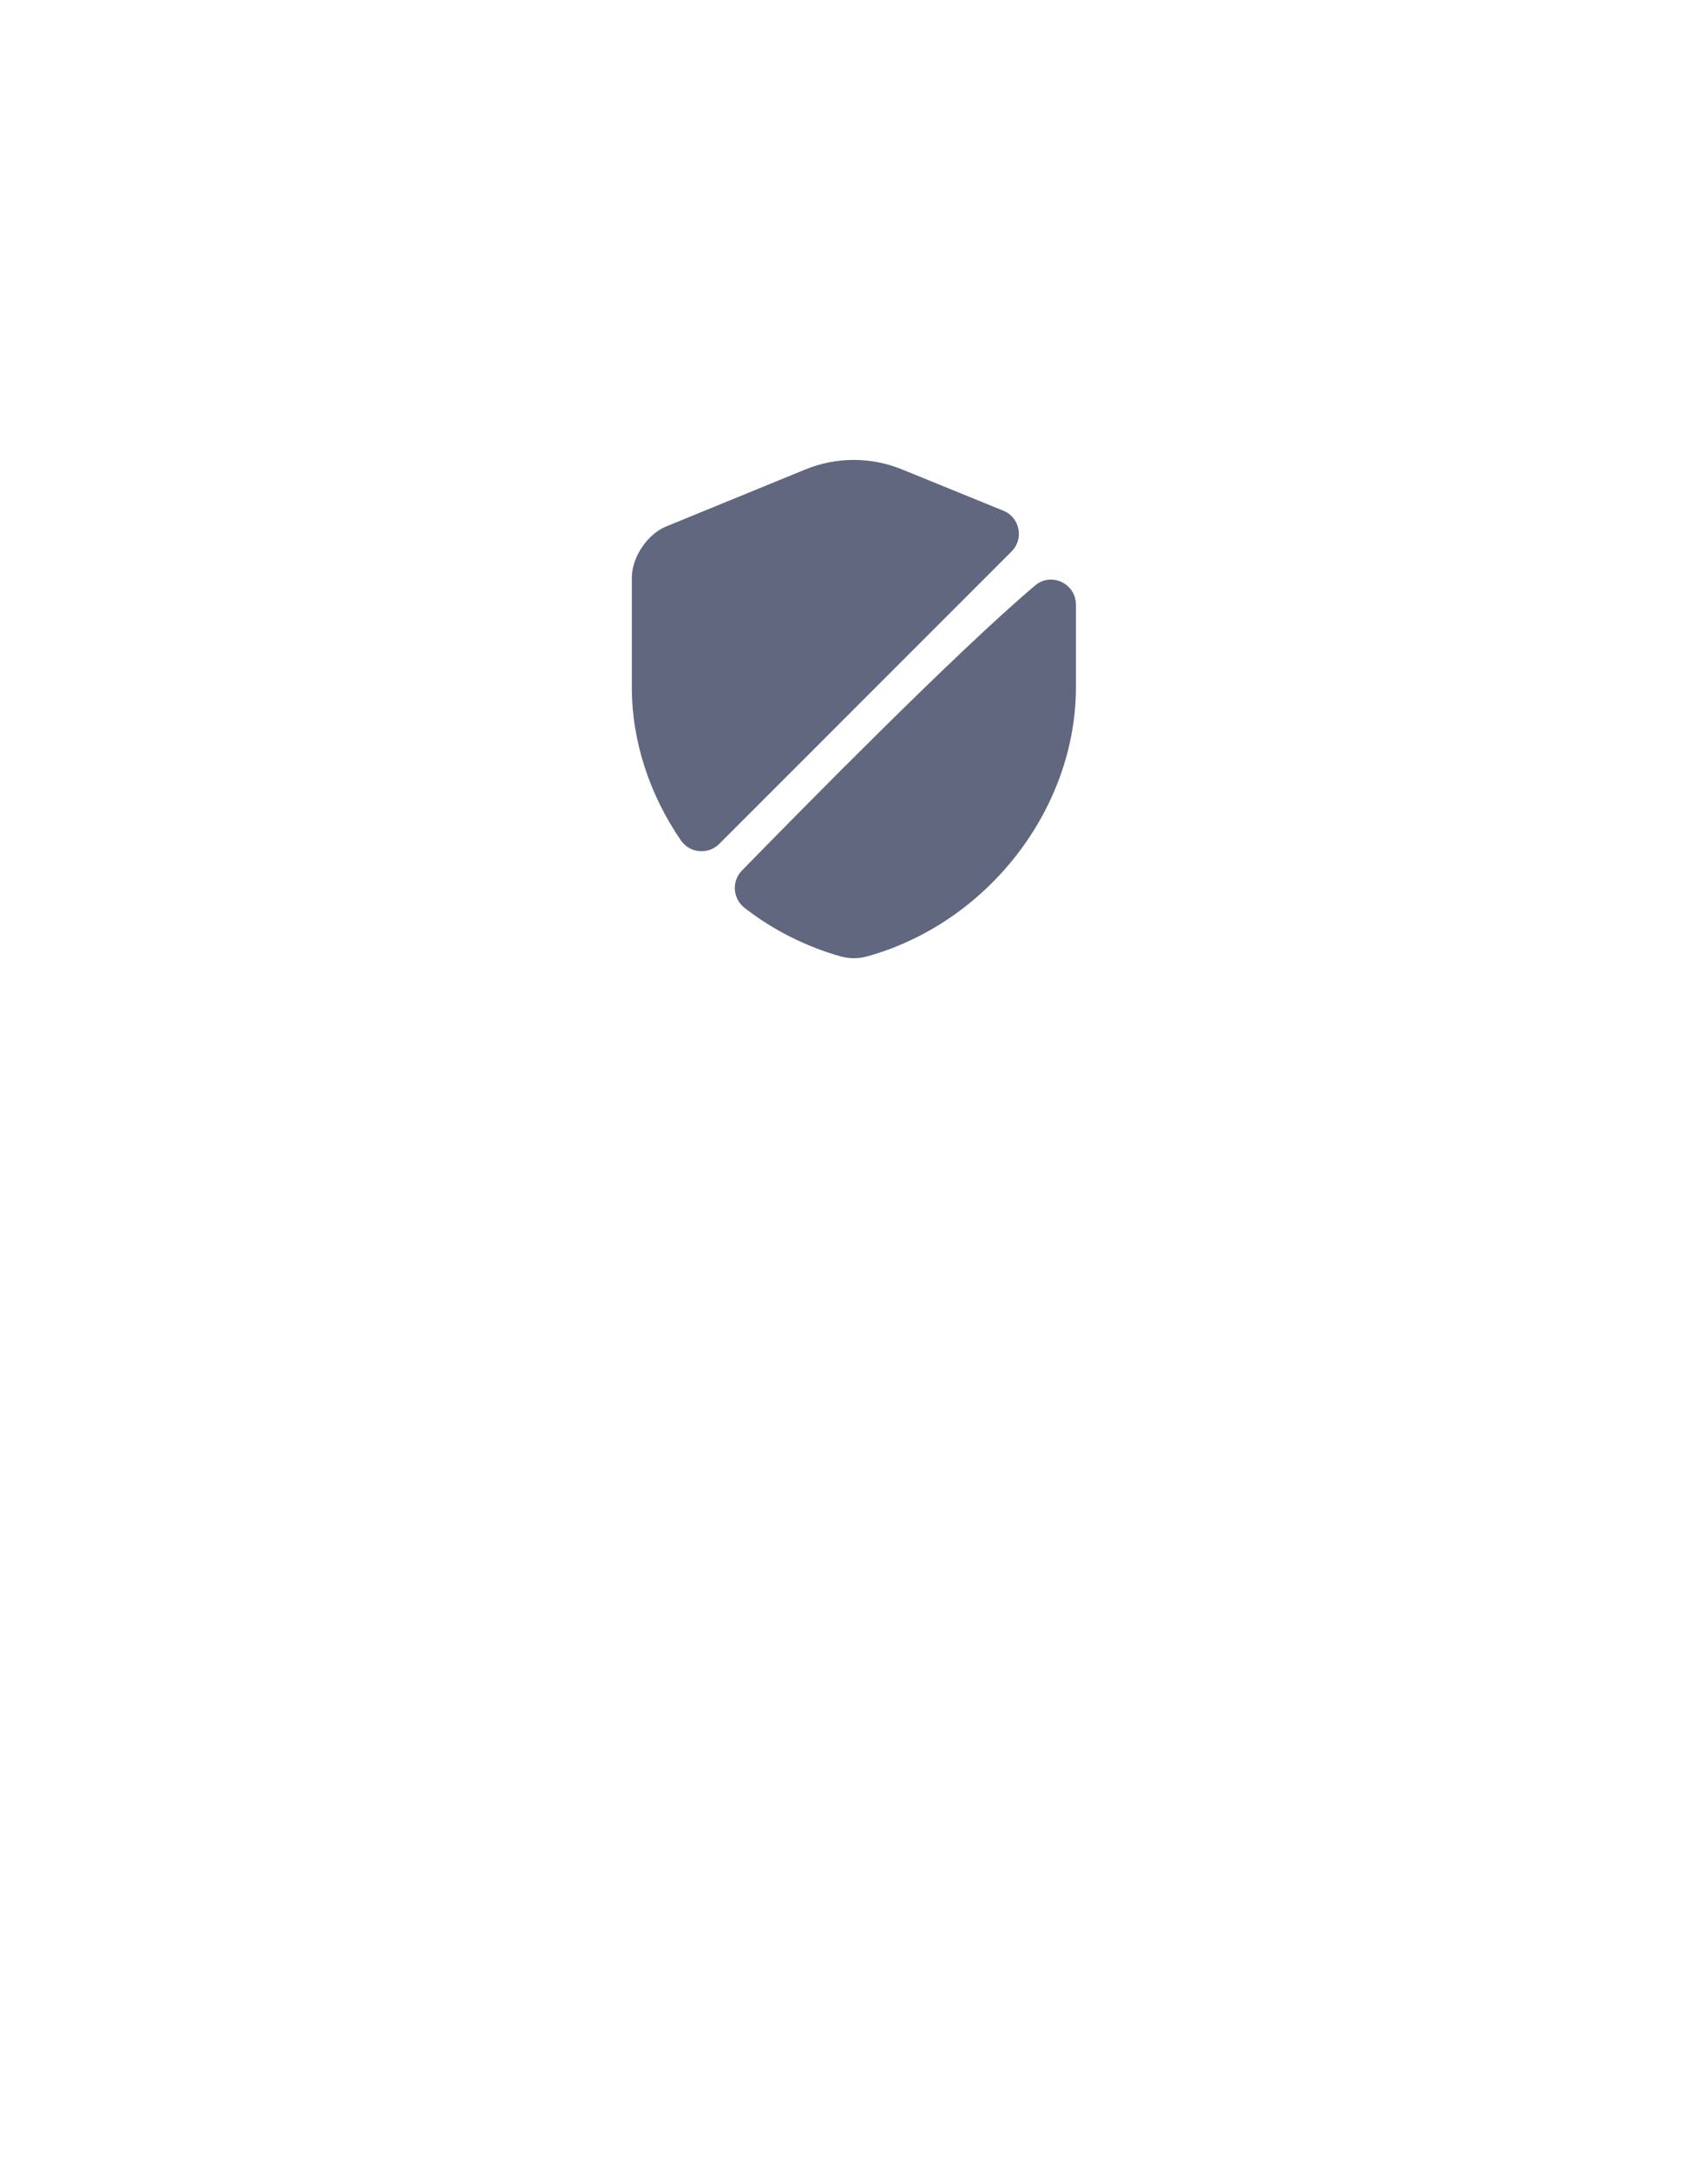 <svg width="200" height="254" viewBox="0 0 200 254" fill="none" xmlns="http://www.w3.org/2000/svg">
<rect x="0.5" y="0.5" width="199" height="253" rx="9.5" stroke="white"/>
<rect width="70" height="70" transform="translate(65 48)" fill="white"/>
<g filter="url(#filter0_d_2651_1164)">
<path d="M118.463 64.537L84.221 98.779C82.938 100.063 80.779 99.888 79.73 98.371C76.113 93.092 73.984 86.85 73.984 80.433V67.629C73.984 65.237 75.792 62.525 78.009 61.621L94.254 54.971C97.93 53.454 102.013 53.454 105.688 54.971L117.5 59.783C119.425 60.571 119.921 63.079 118.463 64.537Z" fill="#626780"/>
</g>
<g filter="url(#filter1_d_2651_1164)">
<path d="M121.204 68.533C123.1 66.929 125.987 68.3 125.987 70.779V80.433C125.987 94.696 115.633 108.054 101.487 111.962C100.525 112.225 99.475 112.225 98.483 111.962C94.342 110.796 90.492 108.842 87.196 106.275C85.796 105.196 85.65 103.154 86.875 101.9C93.233 95.396 111.842 76.438 121.204 68.533Z" fill="#626780"/>
</g>
<g filter="url(#filter2_d_2651_1164)">
<path d="M66.654 143.32C68.43 143.32 69.982 143.664 71.31 144.352C72.654 145.024 73.686 146 74.406 147.28C75.142 148.544 75.51 150.024 75.51 151.72C75.51 153.416 75.142 154.888 74.406 156.136C73.686 157.384 72.654 158.344 71.31 159.016C69.982 159.672 68.43 160 66.654 160H61.206V143.32H66.654ZM66.654 157.768C68.606 157.768 70.102 157.24 71.142 156.184C72.182 155.128 72.702 153.64 72.702 151.72C72.702 149.784 72.182 148.272 71.142 147.184C70.102 146.096 68.606 145.552 66.654 145.552H63.942V157.768H66.654ZM90.342 153.064C90.342 153.56 90.31 154.008 90.246 154.408H80.142C80.222 155.464 80.614 156.312 81.318 156.952C82.022 157.592 82.886 157.912 83.91 157.912C85.382 157.912 86.422 157.296 87.03 156.064H89.982C89.582 157.28 88.854 158.28 87.798 159.064C86.758 159.832 85.462 160.216 83.91 160.216C82.646 160.216 81.51 159.936 80.502 159.376C79.51 158.8 78.726 158 78.15 156.976C77.59 155.936 77.31 154.736 77.31 153.376C77.31 152.016 77.582 150.824 78.126 149.8C78.686 148.76 79.462 147.96 80.454 147.4C81.462 146.84 82.614 146.56 83.91 146.56C85.158 146.56 86.27 146.832 87.246 147.376C88.222 147.92 88.982 148.688 89.526 149.68C90.07 150.656 90.342 151.784 90.342 153.064ZM87.486 152.2C87.47 151.192 87.11 150.384 86.406 149.776C85.702 149.168 84.83 148.864 83.79 148.864C82.846 148.864 82.038 149.168 81.366 149.776C80.694 150.368 80.294 151.176 80.166 152.2H87.486ZM98.146 157.552L101.89 146.776H104.794L99.754 160H96.49L91.474 146.776H94.402L98.146 157.552ZM108.255 145.024C107.759 145.024 107.343 144.856 107.007 144.52C106.671 144.184 106.503 143.768 106.503 143.272C106.503 142.776 106.671 142.36 107.007 142.024C107.343 141.688 107.759 141.52 108.255 141.52C108.735 141.52 109.143 141.688 109.479 142.024C109.815 142.36 109.983 142.776 109.983 143.272C109.983 143.768 109.815 144.184 109.479 144.52C109.143 144.856 108.735 145.024 108.255 145.024ZM109.599 146.776V160H106.863V146.776H109.599ZM112.279 153.376C112.279 152.016 112.551 150.824 113.095 149.8C113.655 148.76 114.423 147.96 115.399 147.4C116.375 146.84 117.495 146.56 118.759 146.56C120.359 146.56 121.679 146.944 122.719 147.712C123.775 148.464 124.487 149.544 124.855 150.952H121.903C121.663 150.296 121.279 149.784 120.751 149.416C120.223 149.048 119.559 148.864 118.759 148.864C117.639 148.864 116.743 149.264 116.071 150.064C115.415 150.848 115.087 151.952 115.087 153.376C115.087 154.8 115.415 155.912 116.071 156.712C116.743 157.512 117.639 157.912 118.759 157.912C120.343 157.912 121.391 157.216 121.903 155.824H124.855C124.471 157.168 123.751 158.24 122.695 159.04C121.639 159.824 120.327 160.216 118.759 160.216C117.495 160.216 116.375 159.936 115.399 159.376C114.423 158.8 113.655 158 113.095 156.976C112.551 155.936 112.279 154.736 112.279 153.376ZM139.701 153.064C139.701 153.56 139.669 154.008 139.605 154.408H129.501C129.581 155.464 129.973 156.312 130.677 156.952C131.381 157.592 132.245 157.912 133.269 157.912C134.741 157.912 135.781 157.296 136.389 156.064H139.341C138.941 157.28 138.213 158.28 137.157 159.064C136.117 159.832 134.821 160.216 133.269 160.216C132.005 160.216 130.869 159.936 129.861 159.376C128.869 158.8 128.085 158 127.509 156.976C126.949 155.936 126.669 154.736 126.669 153.376C126.669 152.016 126.941 150.824 127.485 149.8C128.045 148.76 128.821 147.96 129.813 147.4C130.821 146.84 131.973 146.56 133.269 146.56C134.517 146.56 135.629 146.832 136.605 147.376C137.581 147.92 138.341 148.688 138.885 149.68C139.429 150.656 139.701 151.784 139.701 153.064ZM136.845 152.2C136.829 151.192 136.469 150.384 135.765 149.776C135.061 149.168 134.189 148.864 133.149 148.864C132.205 148.864 131.397 149.168 130.725 149.776C130.053 150.368 129.653 151.176 129.525 152.2H136.845ZM69.081 196.168C67.961 196.168 66.953 195.976 66.057 195.592C65.161 195.192 64.457 194.632 63.945 193.912C63.433 193.192 63.177 192.352 63.177 191.392H66.105C66.169 192.112 66.449 192.704 66.945 193.168C67.457 193.632 68.169 193.864 69.081 193.864C70.025 193.864 70.761 193.64 71.289 193.192C71.817 192.728 72.081 192.136 72.081 191.416C72.081 190.856 71.913 190.4 71.577 190.048C71.257 189.696 70.849 189.424 70.353 189.232C69.873 189.04 69.201 188.832 68.337 188.608C67.249 188.32 66.361 188.032 65.673 187.744C65.001 187.44 64.425 186.976 63.945 186.352C63.465 185.728 63.225 184.896 63.225 183.856C63.225 182.896 63.465 182.056 63.945 181.336C64.425 180.616 65.097 180.064 65.961 179.68C66.825 179.296 67.825 179.104 68.961 179.104C70.577 179.104 71.897 179.512 72.921 180.328C73.961 181.128 74.537 182.232 74.649 183.64H71.625C71.577 183.032 71.289 182.512 70.761 182.08C70.233 181.648 69.537 181.432 68.673 181.432C67.889 181.432 67.249 181.632 66.753 182.032C66.257 182.432 66.009 183.008 66.009 183.76C66.009 184.272 66.161 184.696 66.465 185.032C66.785 185.352 67.185 185.608 67.665 185.8C68.145 185.992 68.801 186.2 69.633 186.424C70.737 186.728 71.633 187.032 72.321 187.336C73.025 187.64 73.617 188.112 74.097 188.752C74.593 189.376 74.841 190.216 74.841 191.272C74.841 192.12 74.609 192.92 74.145 193.672C73.697 194.424 73.033 195.032 72.153 195.496C71.289 195.944 70.265 196.168 69.081 196.168ZM77.157 189.328C77.157 188 77.43 186.824 77.974 185.8C78.534 184.776 79.285 183.984 80.23 183.424C81.189 182.848 82.246 182.56 83.397 182.56C84.438 182.56 85.341 182.768 86.109 183.184C86.894 183.584 87.517 184.088 87.981 184.696V182.776H90.742V196H87.981V194.032C87.517 194.656 86.885 195.176 86.085 195.592C85.285 196.008 84.374 196.216 83.35 196.216C82.213 196.216 81.174 195.928 80.23 195.352C79.285 194.76 78.534 193.944 77.974 192.904C77.43 191.848 77.157 190.656 77.157 189.328ZM87.981 189.376C87.981 188.464 87.79 187.672 87.406 187C87.037 186.328 86.549 185.816 85.942 185.464C85.334 185.112 84.677 184.936 83.974 184.936C83.269 184.936 82.614 185.112 82.005 185.464C81.397 185.8 80.901 186.304 80.517 186.976C80.15 187.632 79.966 188.416 79.966 189.328C79.966 190.24 80.15 191.04 80.517 191.728C80.901 192.416 81.397 192.944 82.005 193.312C82.629 193.664 83.285 193.84 83.974 193.84C84.677 193.84 85.334 193.664 85.942 193.312C86.549 192.96 87.037 192.448 87.406 191.776C87.79 191.088 87.981 190.288 87.981 189.376ZM99.879 185.008H97.431V196H94.671V185.008H93.111V182.776H94.671V181.84C94.671 180.32 95.071 179.216 95.871 178.528C96.687 177.824 97.959 177.472 99.687 177.472V179.752C98.855 179.752 98.271 179.912 97.935 180.232C97.599 180.536 97.431 181.072 97.431 181.84V182.776H99.879V185.008ZM114.424 189.064C114.424 189.56 114.392 190.008 114.328 190.408H104.224C104.304 191.464 104.696 192.312 105.4 192.952C106.104 193.592 106.968 193.912 107.992 193.912C109.464 193.912 110.504 193.296 111.112 192.064H114.064C113.664 193.28 112.936 194.28 111.88 195.064C110.84 195.832 109.544 196.216 107.992 196.216C106.728 196.216 105.592 195.936 104.584 195.376C103.592 194.8 102.808 194 102.232 192.976C101.672 191.936 101.392 190.736 101.392 189.376C101.392 188.016 101.664 186.824 102.208 185.8C102.768 184.76 103.544 183.96 104.536 183.4C105.544 182.84 106.696 182.56 107.992 182.56C109.24 182.56 110.352 182.832 111.328 183.376C112.304 183.92 113.064 184.688 113.608 185.68C114.152 186.656 114.424 187.784 114.424 189.064ZM111.568 188.2C111.552 187.192 111.192 186.384 110.488 185.776C109.784 185.168 108.912 184.864 107.872 184.864C106.928 184.864 106.12 185.168 105.448 185.776C104.776 186.368 104.376 187.176 104.248 188.2H111.568ZM120.308 185.008V192.328C120.308 192.824 120.42 193.184 120.644 193.408C120.884 193.616 121.284 193.72 121.844 193.72H123.524V196H121.364C120.132 196 119.188 195.712 118.532 195.136C117.876 194.56 117.548 193.624 117.548 192.328V185.008H115.988V182.776H117.548V179.488H120.308V182.776H123.524V185.008H120.308ZM137.95 182.776L129.838 202.216H127.006L129.694 195.784L124.486 182.776H127.534L131.254 192.856L135.118 182.776H137.95Z" fill="white"/>
</g>
<defs>
<filter id="filter0_d_2651_1164" x="53.984" y="33.833" width="85.325" height="85.803" filterUnits="userSpaceOnUse" color-interpolation-filters="sRGB">
<feFlood flood-opacity="0" result="BackgroundImageFix"/>
<feColorMatrix in="SourceAlpha" type="matrix" values="0 0 0 0 0 0 0 0 0 0 0 0 0 0 0 0 0 0 127 0" result="hardAlpha"/>
<feOffset/>
<feGaussianBlur stdDeviation="10"/>
<feComposite in2="hardAlpha" operator="out"/>
<feColorMatrix type="matrix" values="0 0 0 0 1 0 0 0 0 1 0 0 0 0 1 0 0 0 0.46 0"/>
<feBlend mode="normal" in2="BackgroundImageFix" result="effect1_dropShadow_2651_1164"/>
<feBlend mode="normal" in="SourceGraphic" in2="effect1_dropShadow_2651_1164" result="shape"/>
</filter>
<filter id="filter1_d_2651_1164" x="66.043" y="47.842" width="79.944" height="84.317" filterUnits="userSpaceOnUse" color-interpolation-filters="sRGB">
<feFlood flood-opacity="0" result="BackgroundImageFix"/>
<feColorMatrix in="SourceAlpha" type="matrix" values="0 0 0 0 0 0 0 0 0 0 0 0 0 0 0 0 0 0 127 0" result="hardAlpha"/>
<feOffset/>
<feGaussianBlur stdDeviation="10"/>
<feComposite in2="hardAlpha" operator="out"/>
<feColorMatrix type="matrix" values="0 0 0 0 1 0 0 0 0 1 0 0 0 0 1 0 0 0 0.46 0"/>
<feBlend mode="normal" in2="BackgroundImageFix" result="effect1_dropShadow_2651_1164"/>
<feBlend mode="normal" in="SourceGraphic" in2="effect1_dropShadow_2651_1164" result="shape"/>
</filter>
<filter id="filter2_d_2651_1164" x="41.206" y="121.52" width="118.495" height="100.696" filterUnits="userSpaceOnUse" color-interpolation-filters="sRGB">
<feFlood flood-opacity="0" result="BackgroundImageFix"/>
<feColorMatrix in="SourceAlpha" type="matrix" values="0 0 0 0 0 0 0 0 0 0 0 0 0 0 0 0 0 0 127 0" result="hardAlpha"/>
<feOffset/>
<feGaussianBlur stdDeviation="10"/>
<feComposite in2="hardAlpha" operator="out"/>
<feColorMatrix type="matrix" values="0 0 0 0 1 0 0 0 0 1 0 0 0 0 1 0 0 0 0.46 0"/>
<feBlend mode="normal" in2="BackgroundImageFix" result="effect1_dropShadow_2651_1164"/>
<feBlend mode="normal" in="SourceGraphic" in2="effect1_dropShadow_2651_1164" result="shape"/>
</filter>
</defs>
</svg>
